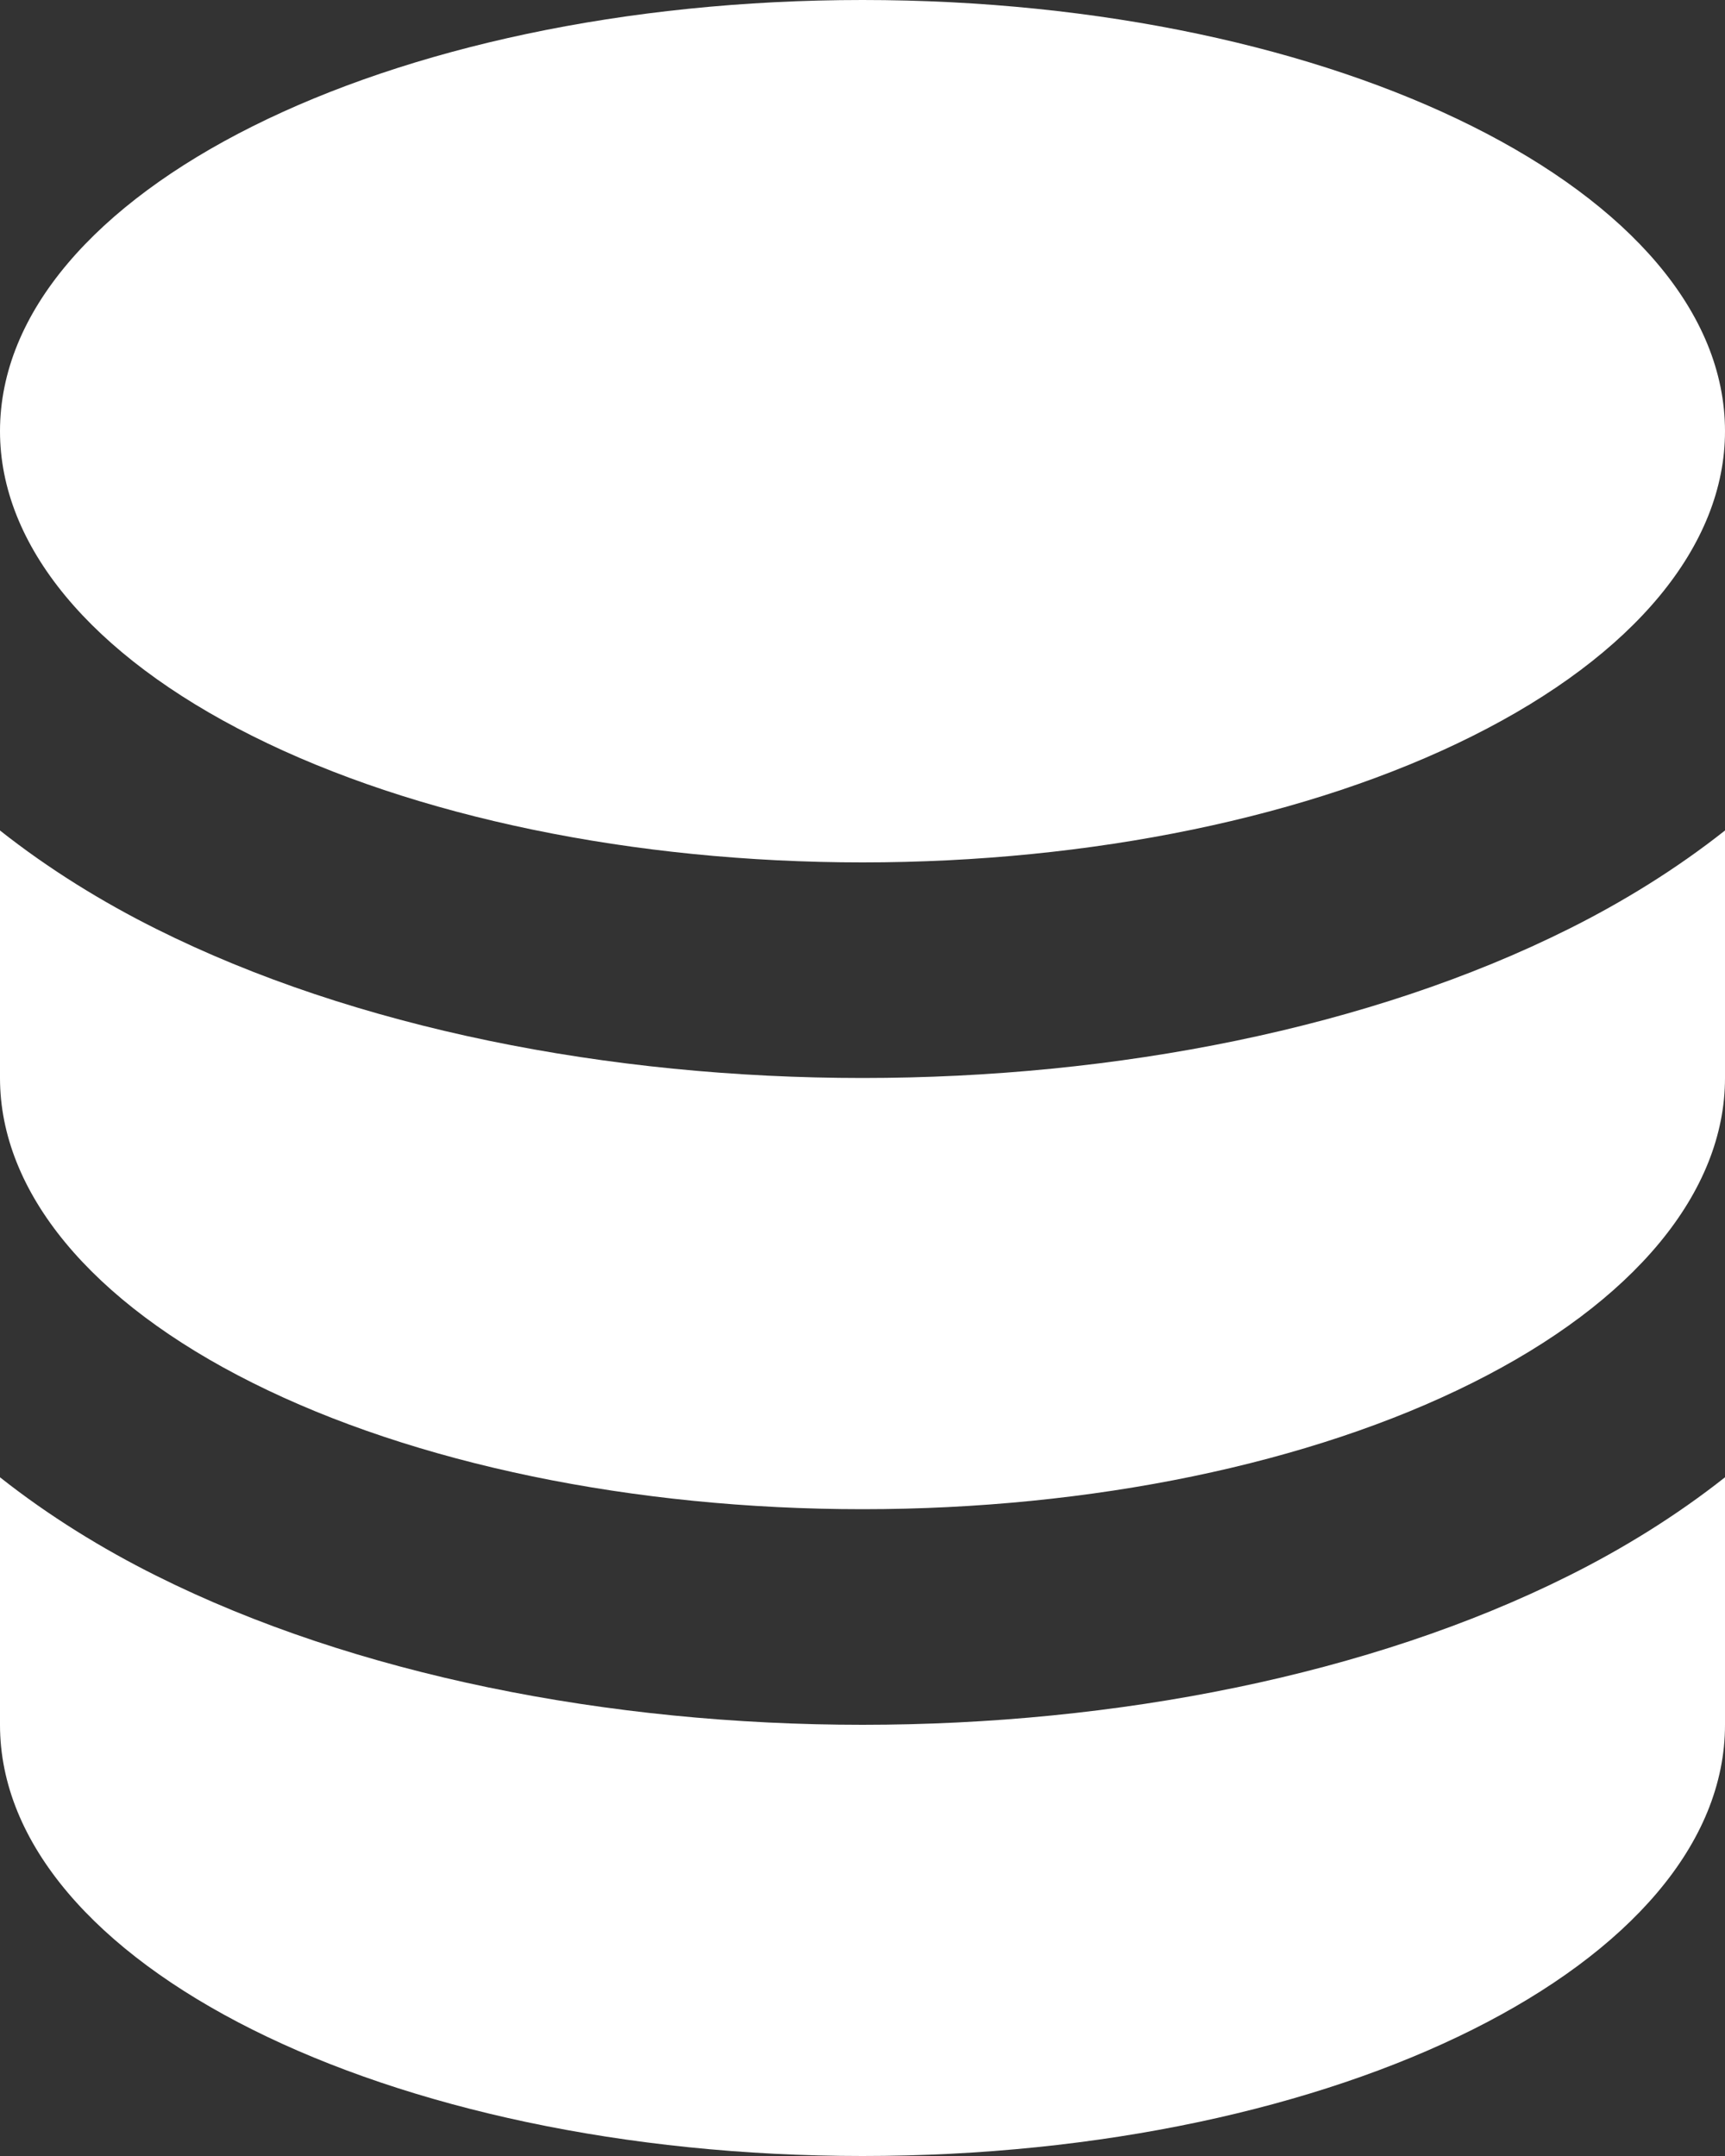 <svg width="16" height="20" viewBox="0 0 16 20" fill="none" xmlns="http://www.w3.org/2000/svg">
<rect x="0" y="0" width="16" height="20" fill="#333333" stroke="none"/>
<path fill-rule="evenodd" clip-rule="evenodd" d="M16 7.704C15.546 8.063 15.05 8.368 14.551 8.617C12.71 9.538 10.352 10 8 10C5.648 10 3.29 9.538 1.449 8.617C0.95 8.368 0.454 8.063 0 7.704V10C0 11.057 0.838 12.076 2.343 12.828C3.843 13.579 5.878 14 8 14C10.122 14 12.157 13.579 13.657 12.828C15.162 12.076 16 11.057 16 10V7.704ZM16 13.704C15.546 14.063 15.05 14.368 14.551 14.617C12.71 15.538 10.352 16 8 16C5.648 16 3.29 15.538 1.449 14.617C0.95 14.368 0.454 14.063 0 13.704V16C0 18.209 3.582 20 8 20C12.418 20 16 18.209 16 16V13.704ZM16 4C16 1.791 12.418 0 8 0C3.582 0 0 1.791 0 4C0 5.058 0.838 6.076 2.343 6.828C3.843 7.579 5.878 8 8 8C10.122 8 12.157 7.579 13.657 6.828C15.162 6.076 16 5.058 16 4Z" fill="white"/>
</svg>
